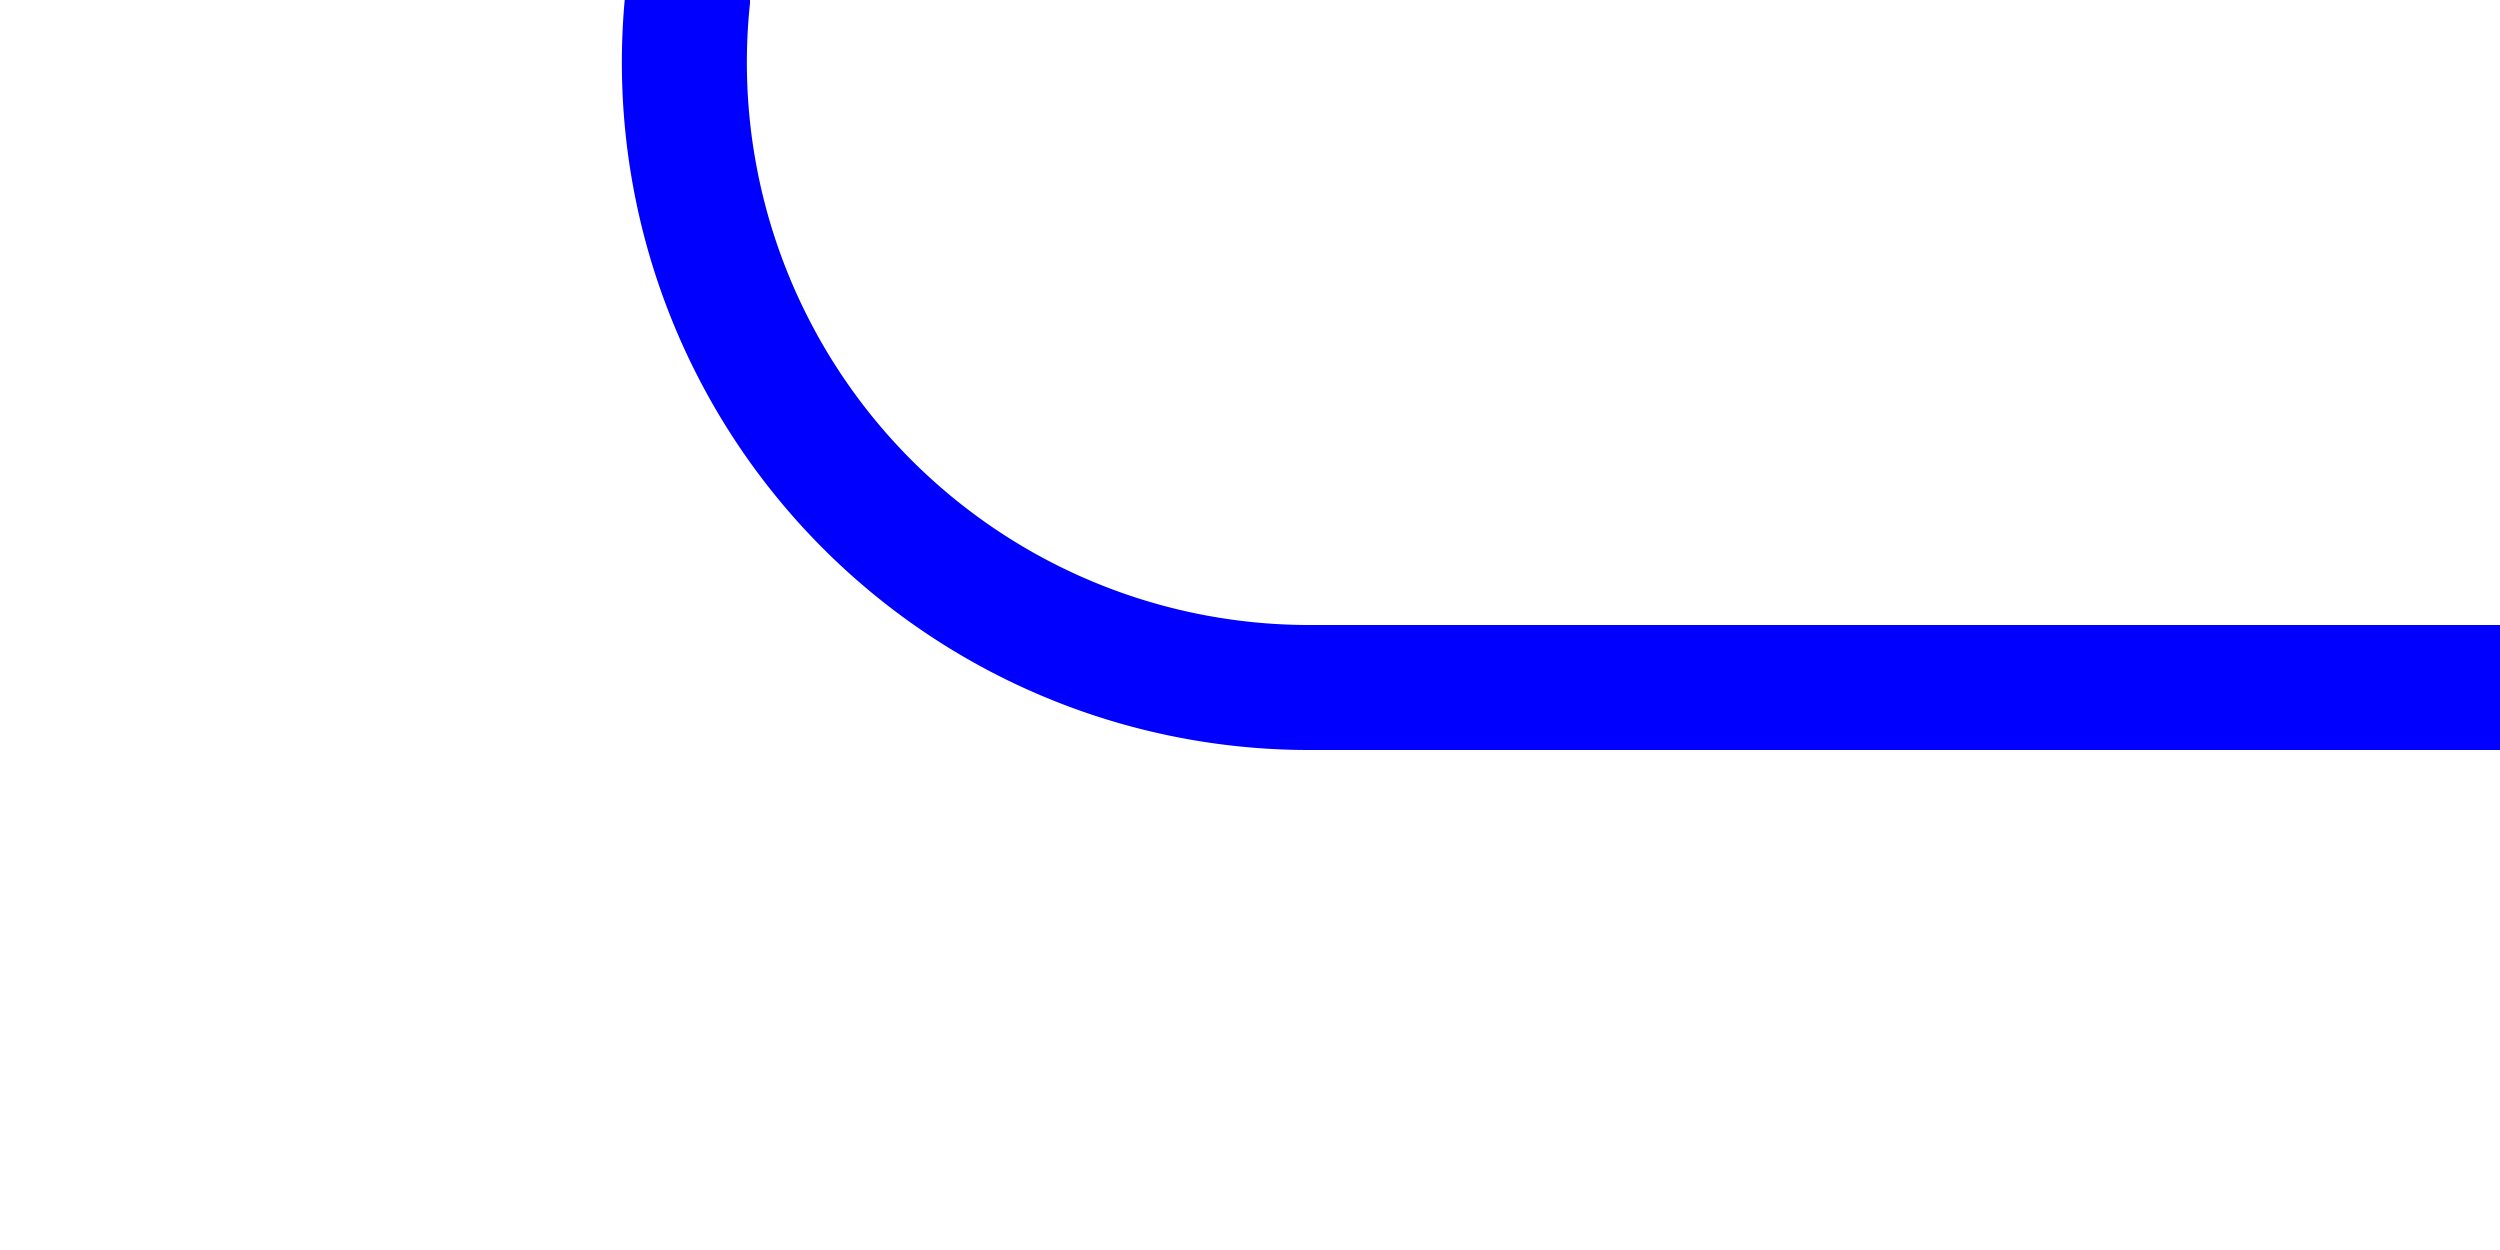 ﻿<?xml version="1.0" encoding="utf-8"?>
<svg version="1.1" xmlns:xlink="http://www.w3.org/1999/xlink" width="20px" height="10px" preserveAspectRatio="xMinYMid meet" viewBox="1965 621  20 8" xmlns="http://www.w3.org/2000/svg">
  <path d="M 1219 541.5  L 1965 541.5  A 5 5 0 0 1 1970.5 546.5 L 1970.5 620  A 5 5 0 0 0 1975.5 625.5 L 1985 625.5  " stroke-width="1" stroke="#0000ff" fill="none" />
</svg>